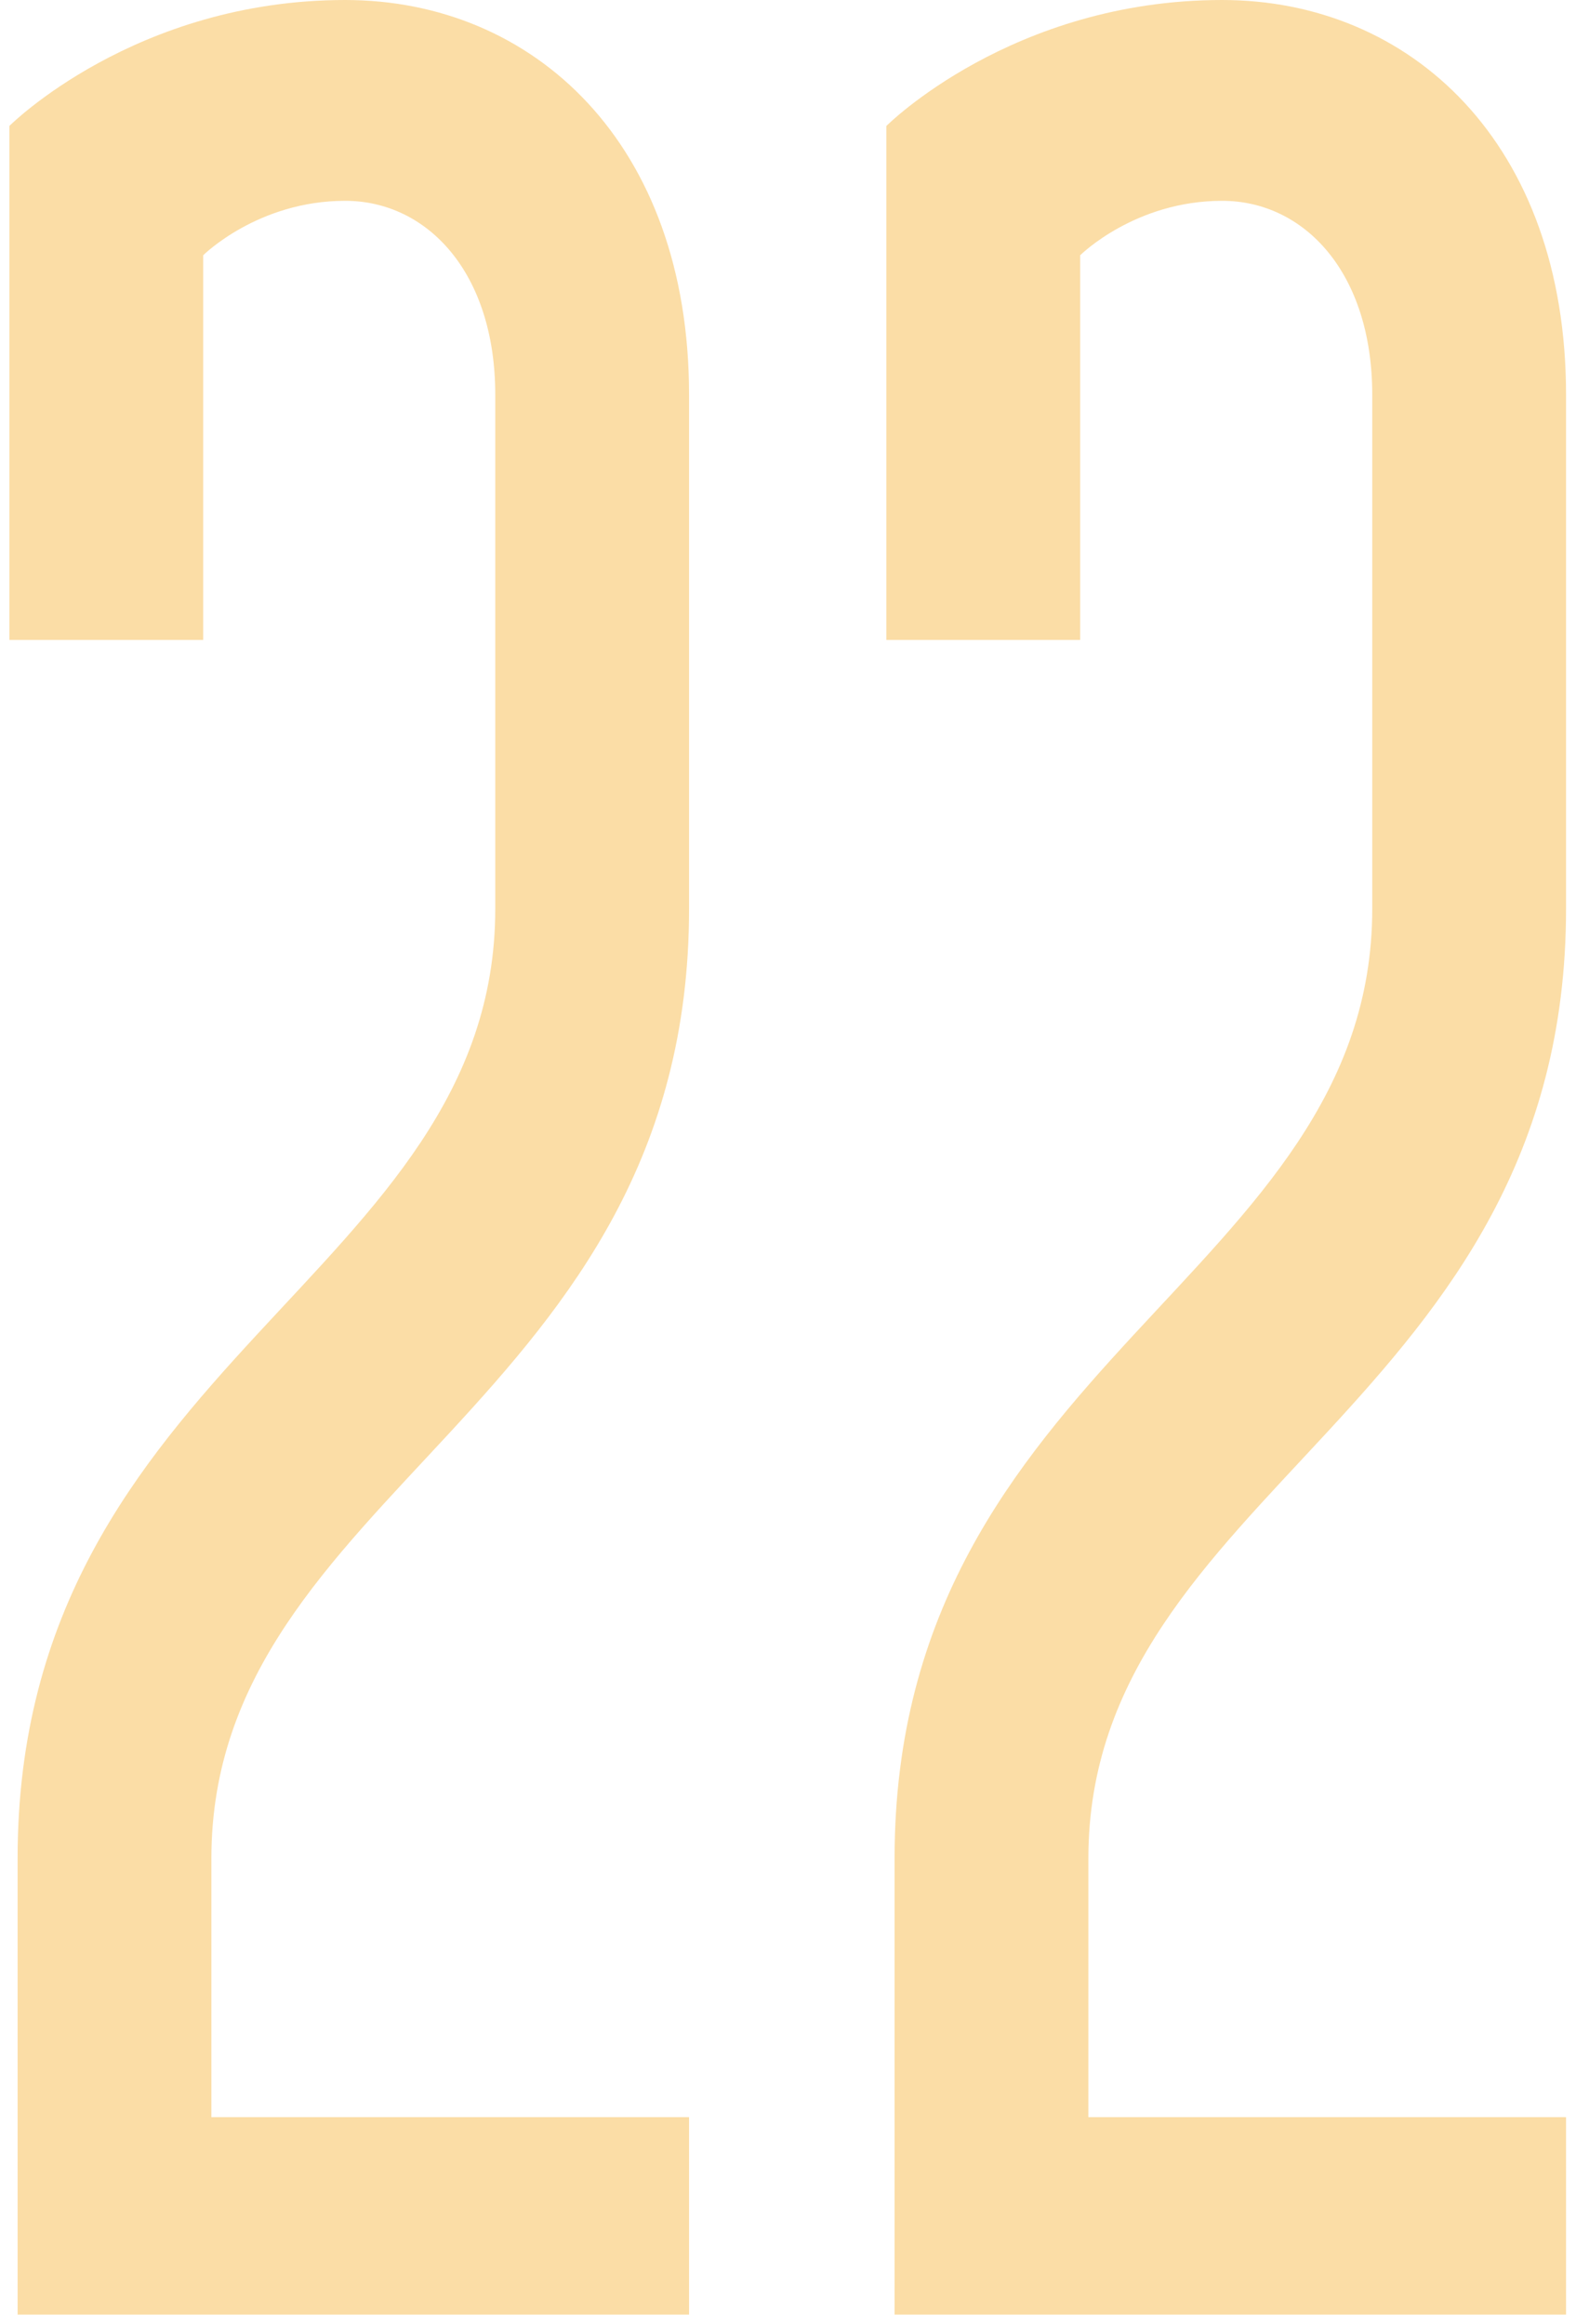 <svg width="137" height="202" fill="none" xmlns="http://www.w3.org/2000/svg"><path d="M17.663 22.188v33.43H.816V10.947S11.731 0 30.002 0c16.372 0 29.897 12.425 29.897 34.318V78.99c0 43.193-41.524 50.59-41.524 82.541v22.484H59.9v17.159H1.53v-39.643c0-43.194 41.523-50.59 41.523-82.54V34.317c0-10.65-5.932-16.863-13.05-16.863-7.593 0-12.339 4.733-12.339 4.733zm76.236 0v33.43H77.052V10.947S87.967 0 106.238 0c16.372 0 29.897 12.425 29.897 34.318V78.99c0 43.193-41.524 50.59-41.524 82.541v22.484h41.524v17.159H77.764v-39.643c0-43.194 41.524-50.59 41.524-82.54V34.317c0-10.65-5.932-16.863-13.05-16.863-7.593 0-12.339 4.733-12.339 4.733z" fill="#FBDDA6"/></svg>